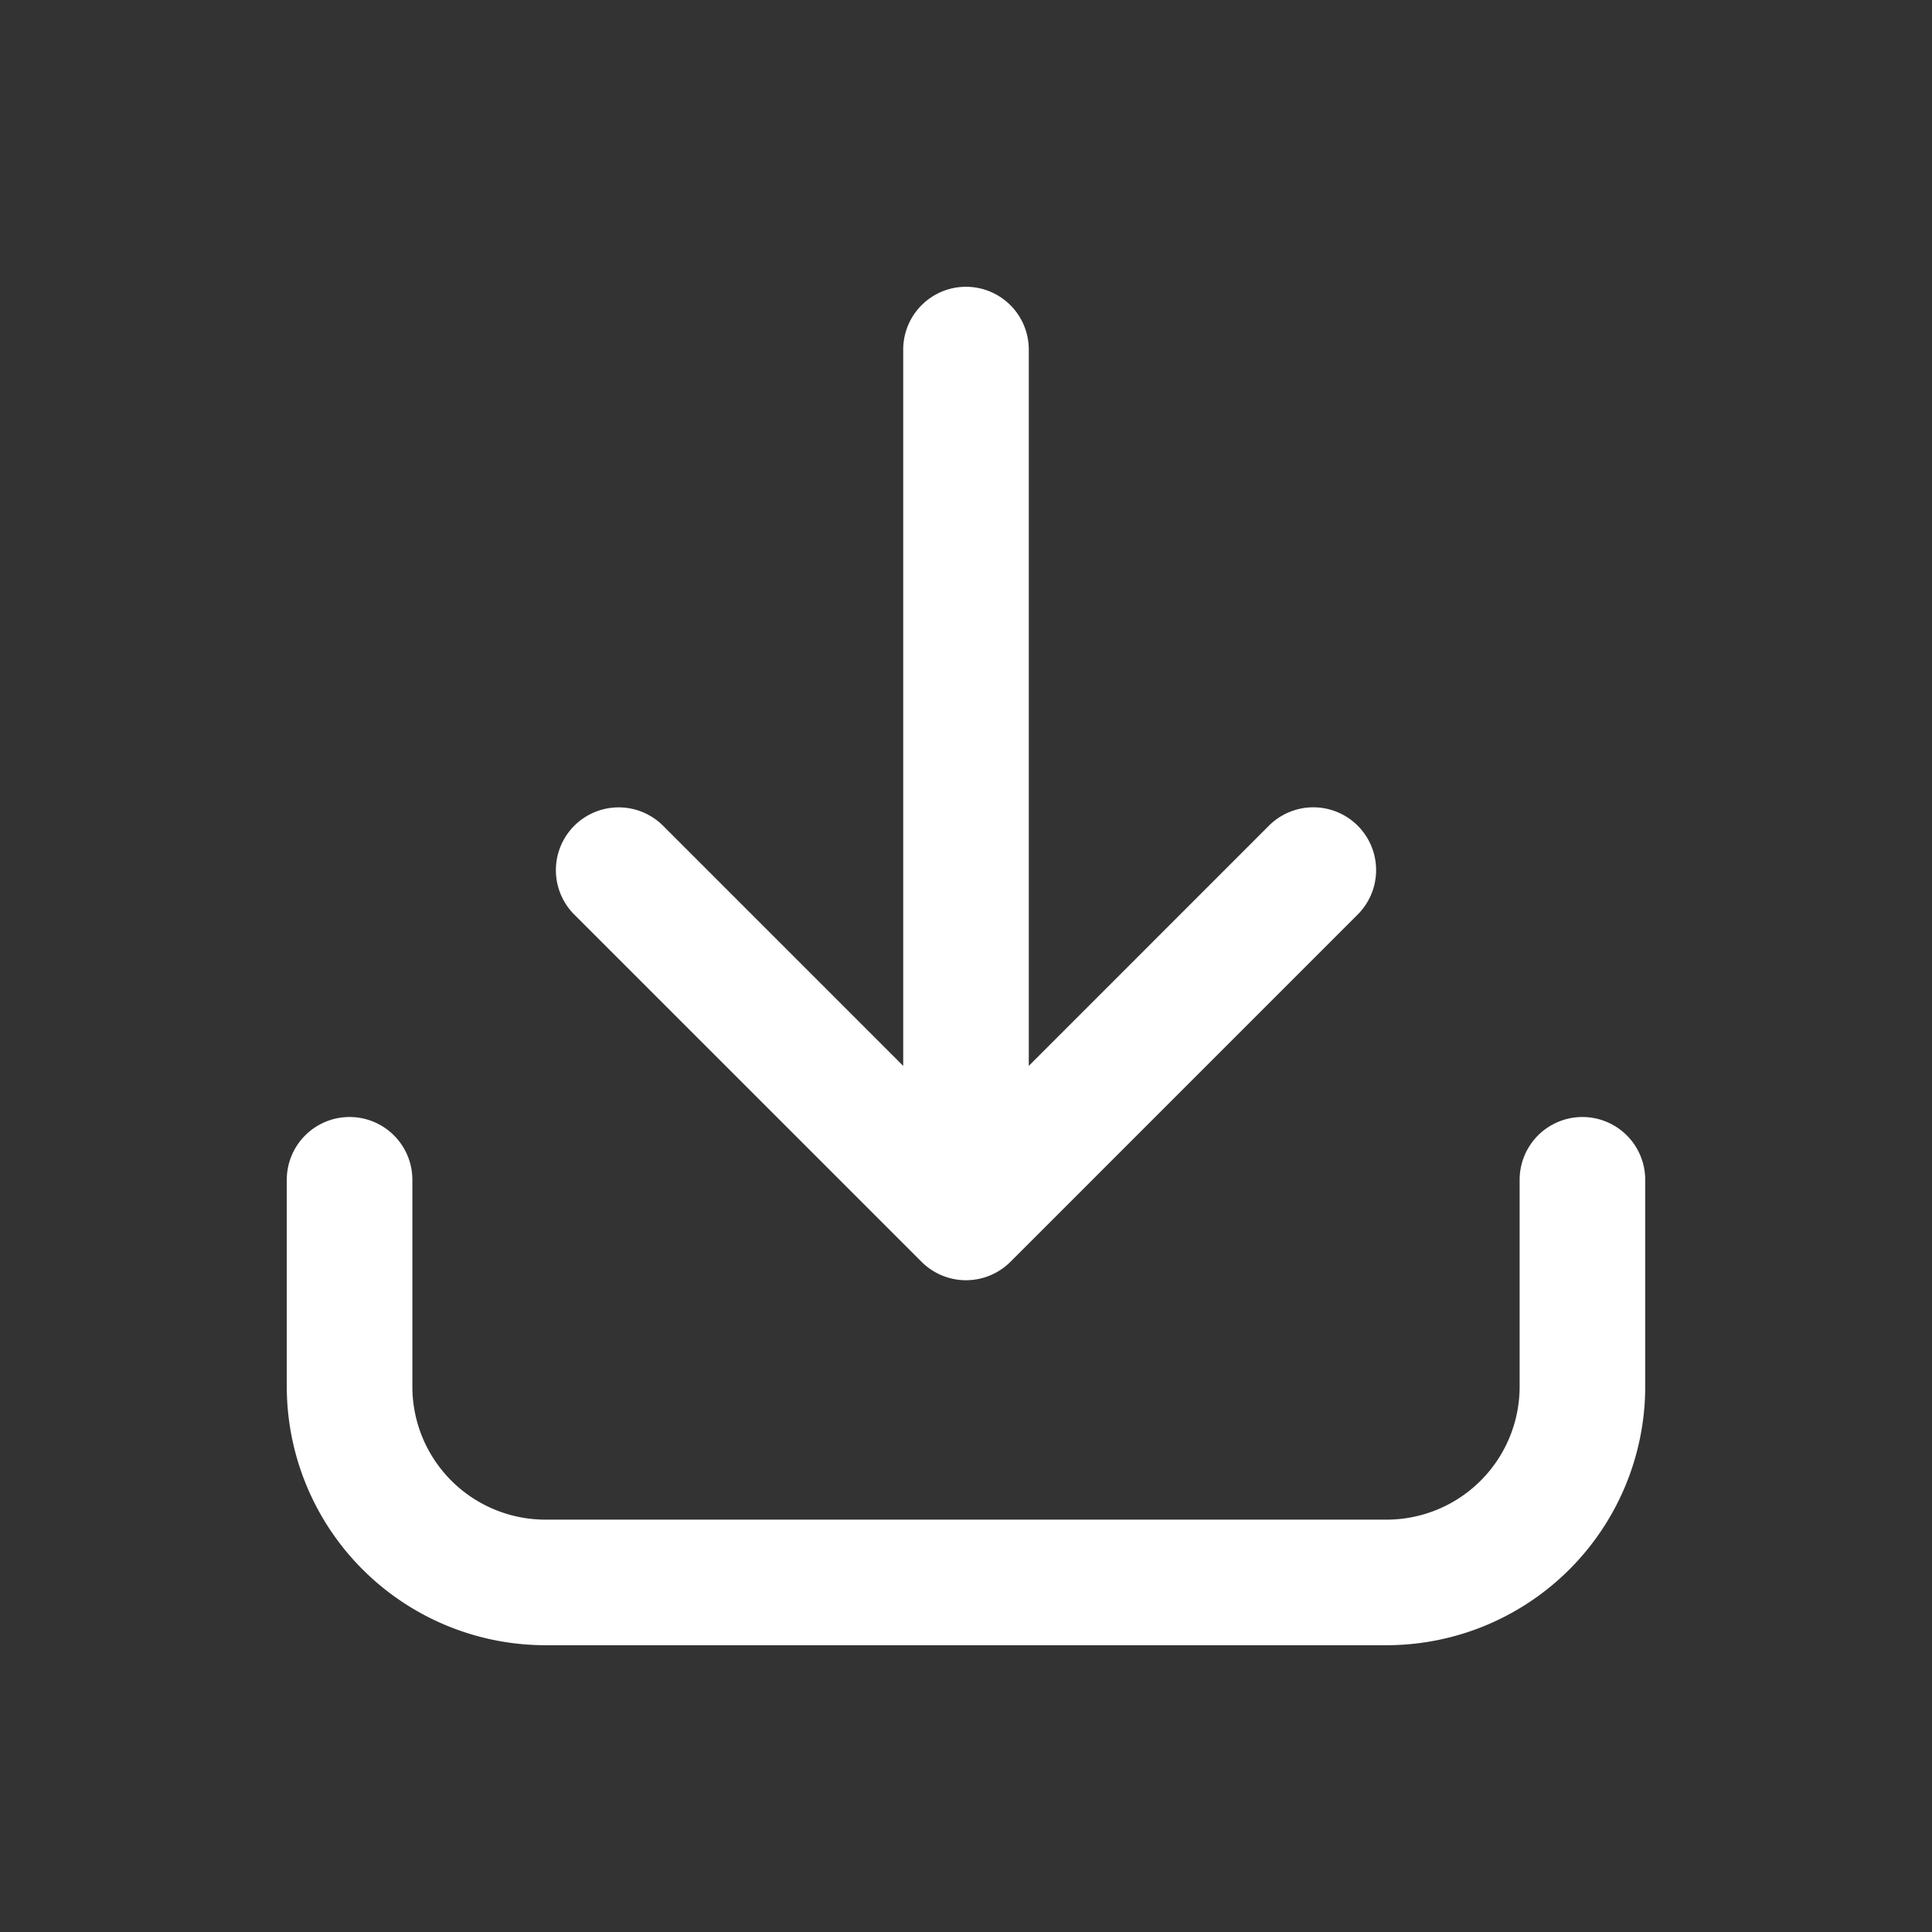 <svg height="512" viewBox="0 0 128 128" width="512" xmlns="http://www.w3.org/2000/svg"><rect x="0" y="0" width="128" height="128" fill="#333333" stroke="none"/><g fill="#fff"><path d="m64 19a4.161 4.161 0 0 0 -4.16 4.16v47.458l-15.909-15.909a4.16 4.16 0 1 0 -5.883 5.884l23.01 23.007a4.162 4.162 0 0 0 5.884 0l23.01-23.011a4.16 4.16 0 1 0 -5.883-5.884l-15.909 15.913v-47.458a4.161 4.161 0 0 0 -4.16-4.16z"/><path d="m23.16 74.005a4.16 4.16 0 0 0 -4.16 4.16v13.708a17.146 17.146 0 0 0 17.127 17.127h55.746a17.146 17.146 0 0 0 17.127-17.127v-13.708a4.16 4.16 0 1 0 -8.32 0v13.708a8.817 8.817 0 0 1 -8.807 8.807h-55.746a8.817 8.817 0 0 1 -8.807-8.807v-13.708a4.159 4.159 0 0 0 -4.16-4.16z"/></g></svg>